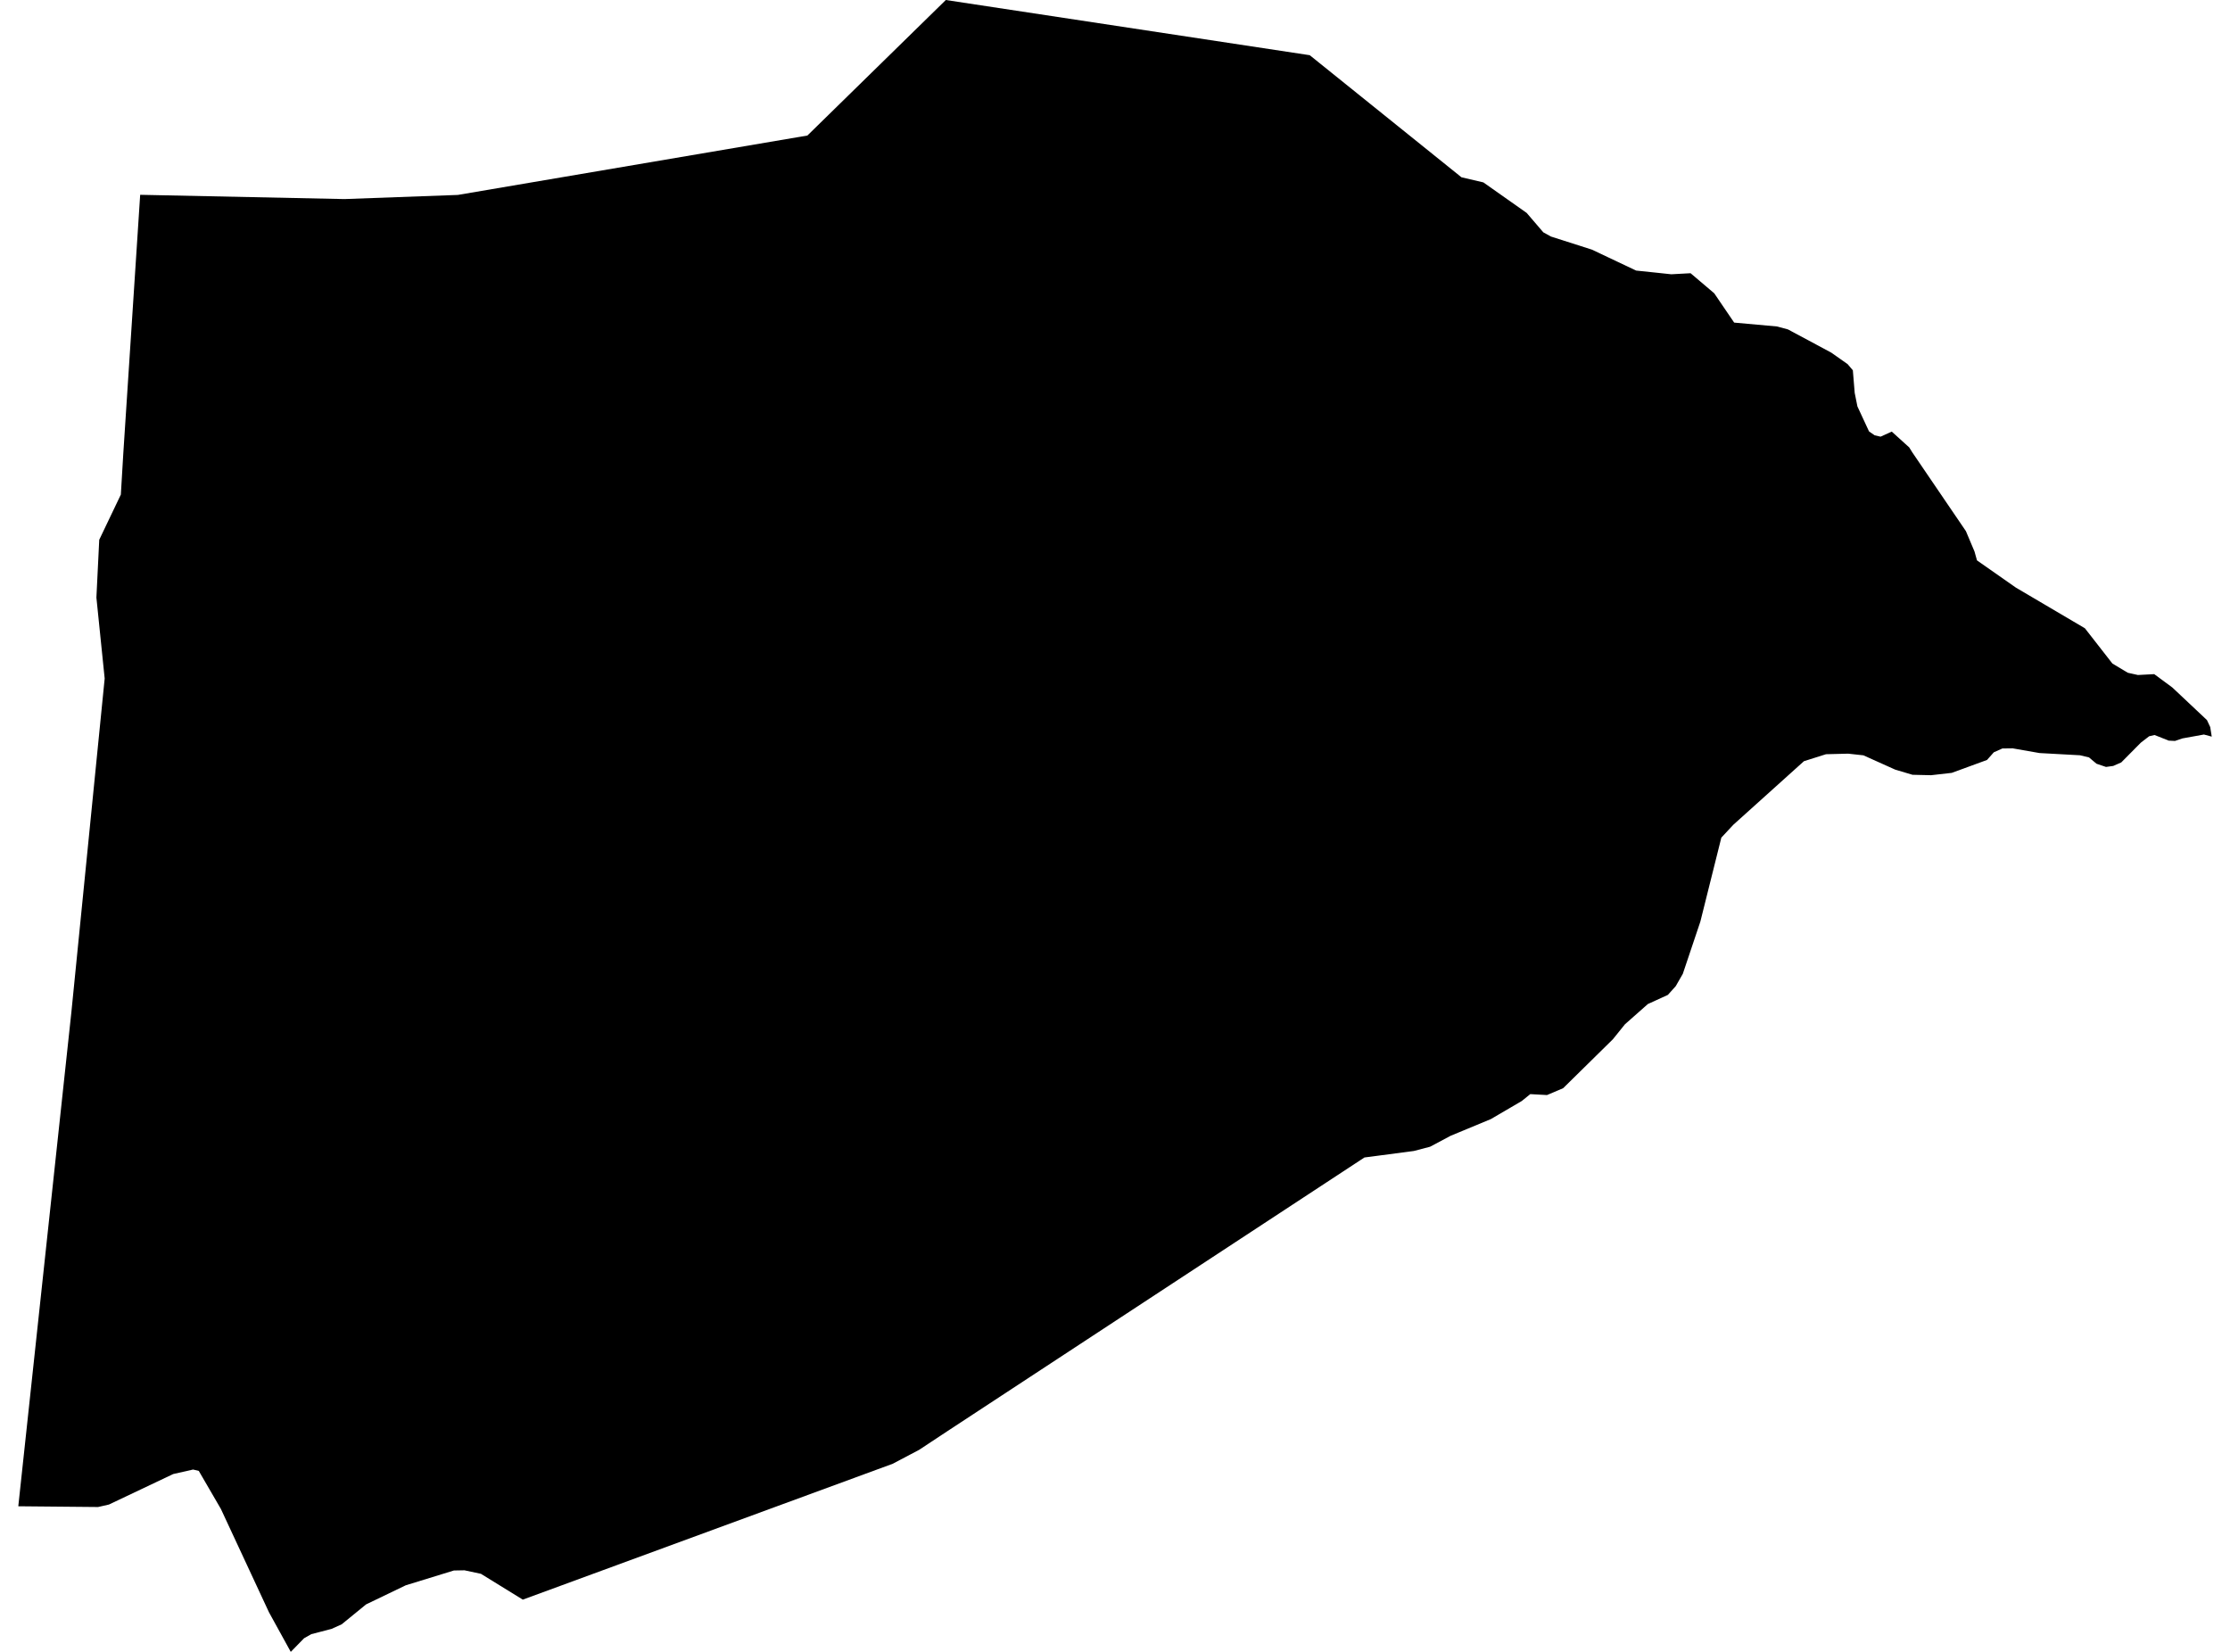 <?xml version='1.0'?>
<svg  baseProfile = 'tiny' width = '540' height = '400' stroke-linecap = 'round' stroke-linejoin = 'round' version='1.1' xmlns='http://www.w3.org/2000/svg'>
<path id='1608401001' title='1608401001'  d='M 353.893 42.926 359.201 44.167 369.682 51.553 373.659 56.188 373.674 56.203 373.704 56.248 375.573 57.28 385.486 60.449 396.191 65.518 401.051 66.026 404.699 66.415 409.379 66.161 415.105 71.02 419.905 78.077 419.92 78.077 419.964 78.122 430.266 79.049 432.957 79.767 437.876 82.398 443.468 85.404 447.416 88.185 448.672 89.665 449.12 95.137 449.778 98.411 452.589 104.467 452.634 104.482 452.649 104.512 453.949 105.409 455.385 105.738 458.091 104.512 462.322 108.339 463.055 109.52 476.048 128.614 478.126 133.533 478.724 135.671 478.769 135.716 478.784 135.731 488.159 142.294 504.86 152.132 511.483 160.625 511.513 160.64 511.543 160.685 515.266 162.913 517.703 163.451 521.65 163.242 524.431 165.29 526.046 166.486 534.419 174.365 534.763 175.098 535.211 176.055 535.57 178.328 535.57 178.373 533.686 177.864 528.483 178.806 526.674 179.419 525.164 179.344 521.74 177.984 520.424 178.283 518.406 179.838 513.666 184.622 511.722 185.475 509.973 185.714 507.671 184.936 505.861 183.411 503.678 182.888 493.87 182.35 487.381 181.213 484.884 181.243 482.806 182.17 481.161 184.024 472.624 187.149 467.615 187.717 463.115 187.613 458.943 186.372 451.228 182.903 447.535 182.499 442.168 182.634 436.83 184.323 419.725 199.723 416.825 202.833 411.741 223.182 407.495 235.817 405.775 238.807 403.877 240.915 399.032 243.128 393.485 248.032 390.57 251.65 378.519 263.507 374.616 265.167 370.564 264.942 368.486 266.617 360.995 270.998 351.262 275.035 346.298 277.681 342.351 278.713 330.404 280.283 229.496 346.503 222.574 351.078 216.159 354.457 126.599 387.351 116.462 381.101 112.47 380.249 109.913 380.294 98.251 383.882 88.652 388.502 82.731 393.332 80.279 394.438 75.39 395.709 73.641 396.696 70.411 400 65.133 390.416 53.486 365.387 48.133 356.177 46.758 355.848 41.943 356.939 26.379 364.325 23.747 364.924 4.43 364.744 17.288 245.072 25.347 164.303 23.344 144.702 24.031 130.707 29.264 119.762 29.862 109.73 33.944 47.172 83.404 48.204 110.87 47.202 195.511 32.819 229.033 0 317.157 13.367 353.893 42.926 Z' />
</svg>